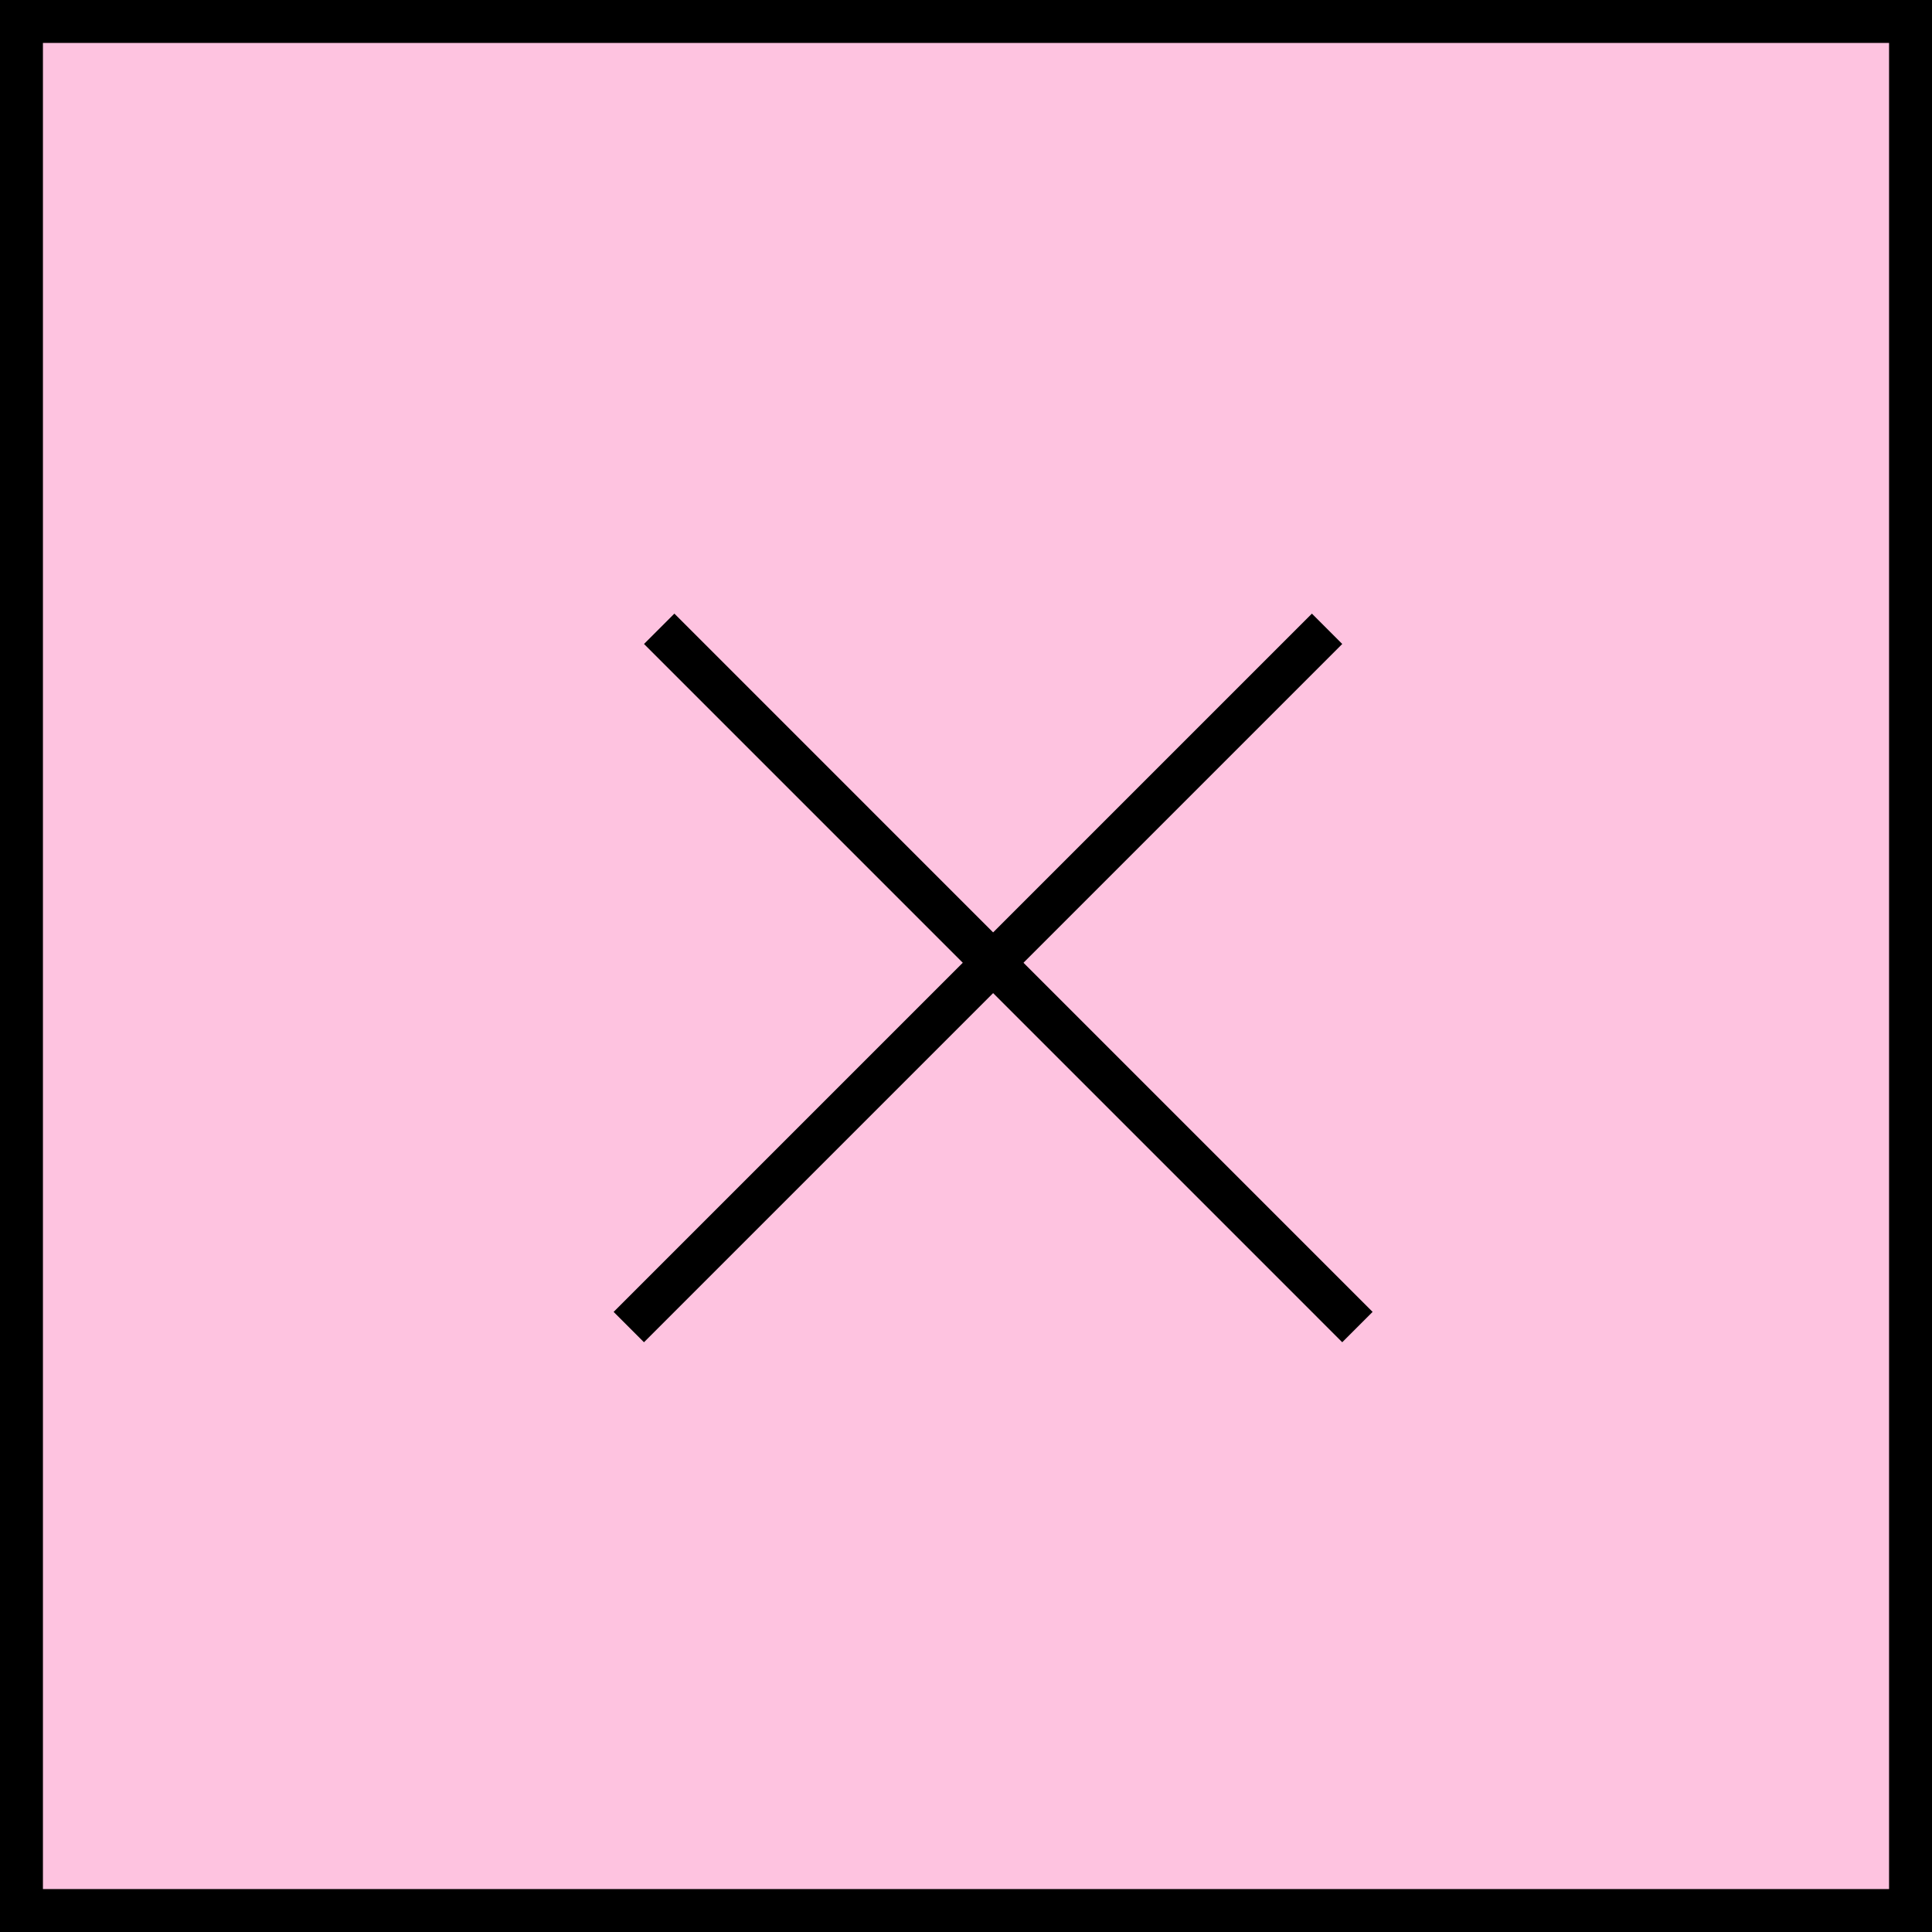 <svg width="45" height="45" viewBox="0 0 45 45" fill="none" xmlns="http://www.w3.org/2000/svg">
<rect x="0.5" y="0.5" width="44" height="44" fill="#FEC3E0" stroke="black"/>
<line x1="15.354" y1="14.646" x2="31.617" y2="30.91" stroke="black"/>
<line x1="14.646" y1="30.91" x2="30.91" y2="14.646" stroke="black"/>
</svg>
